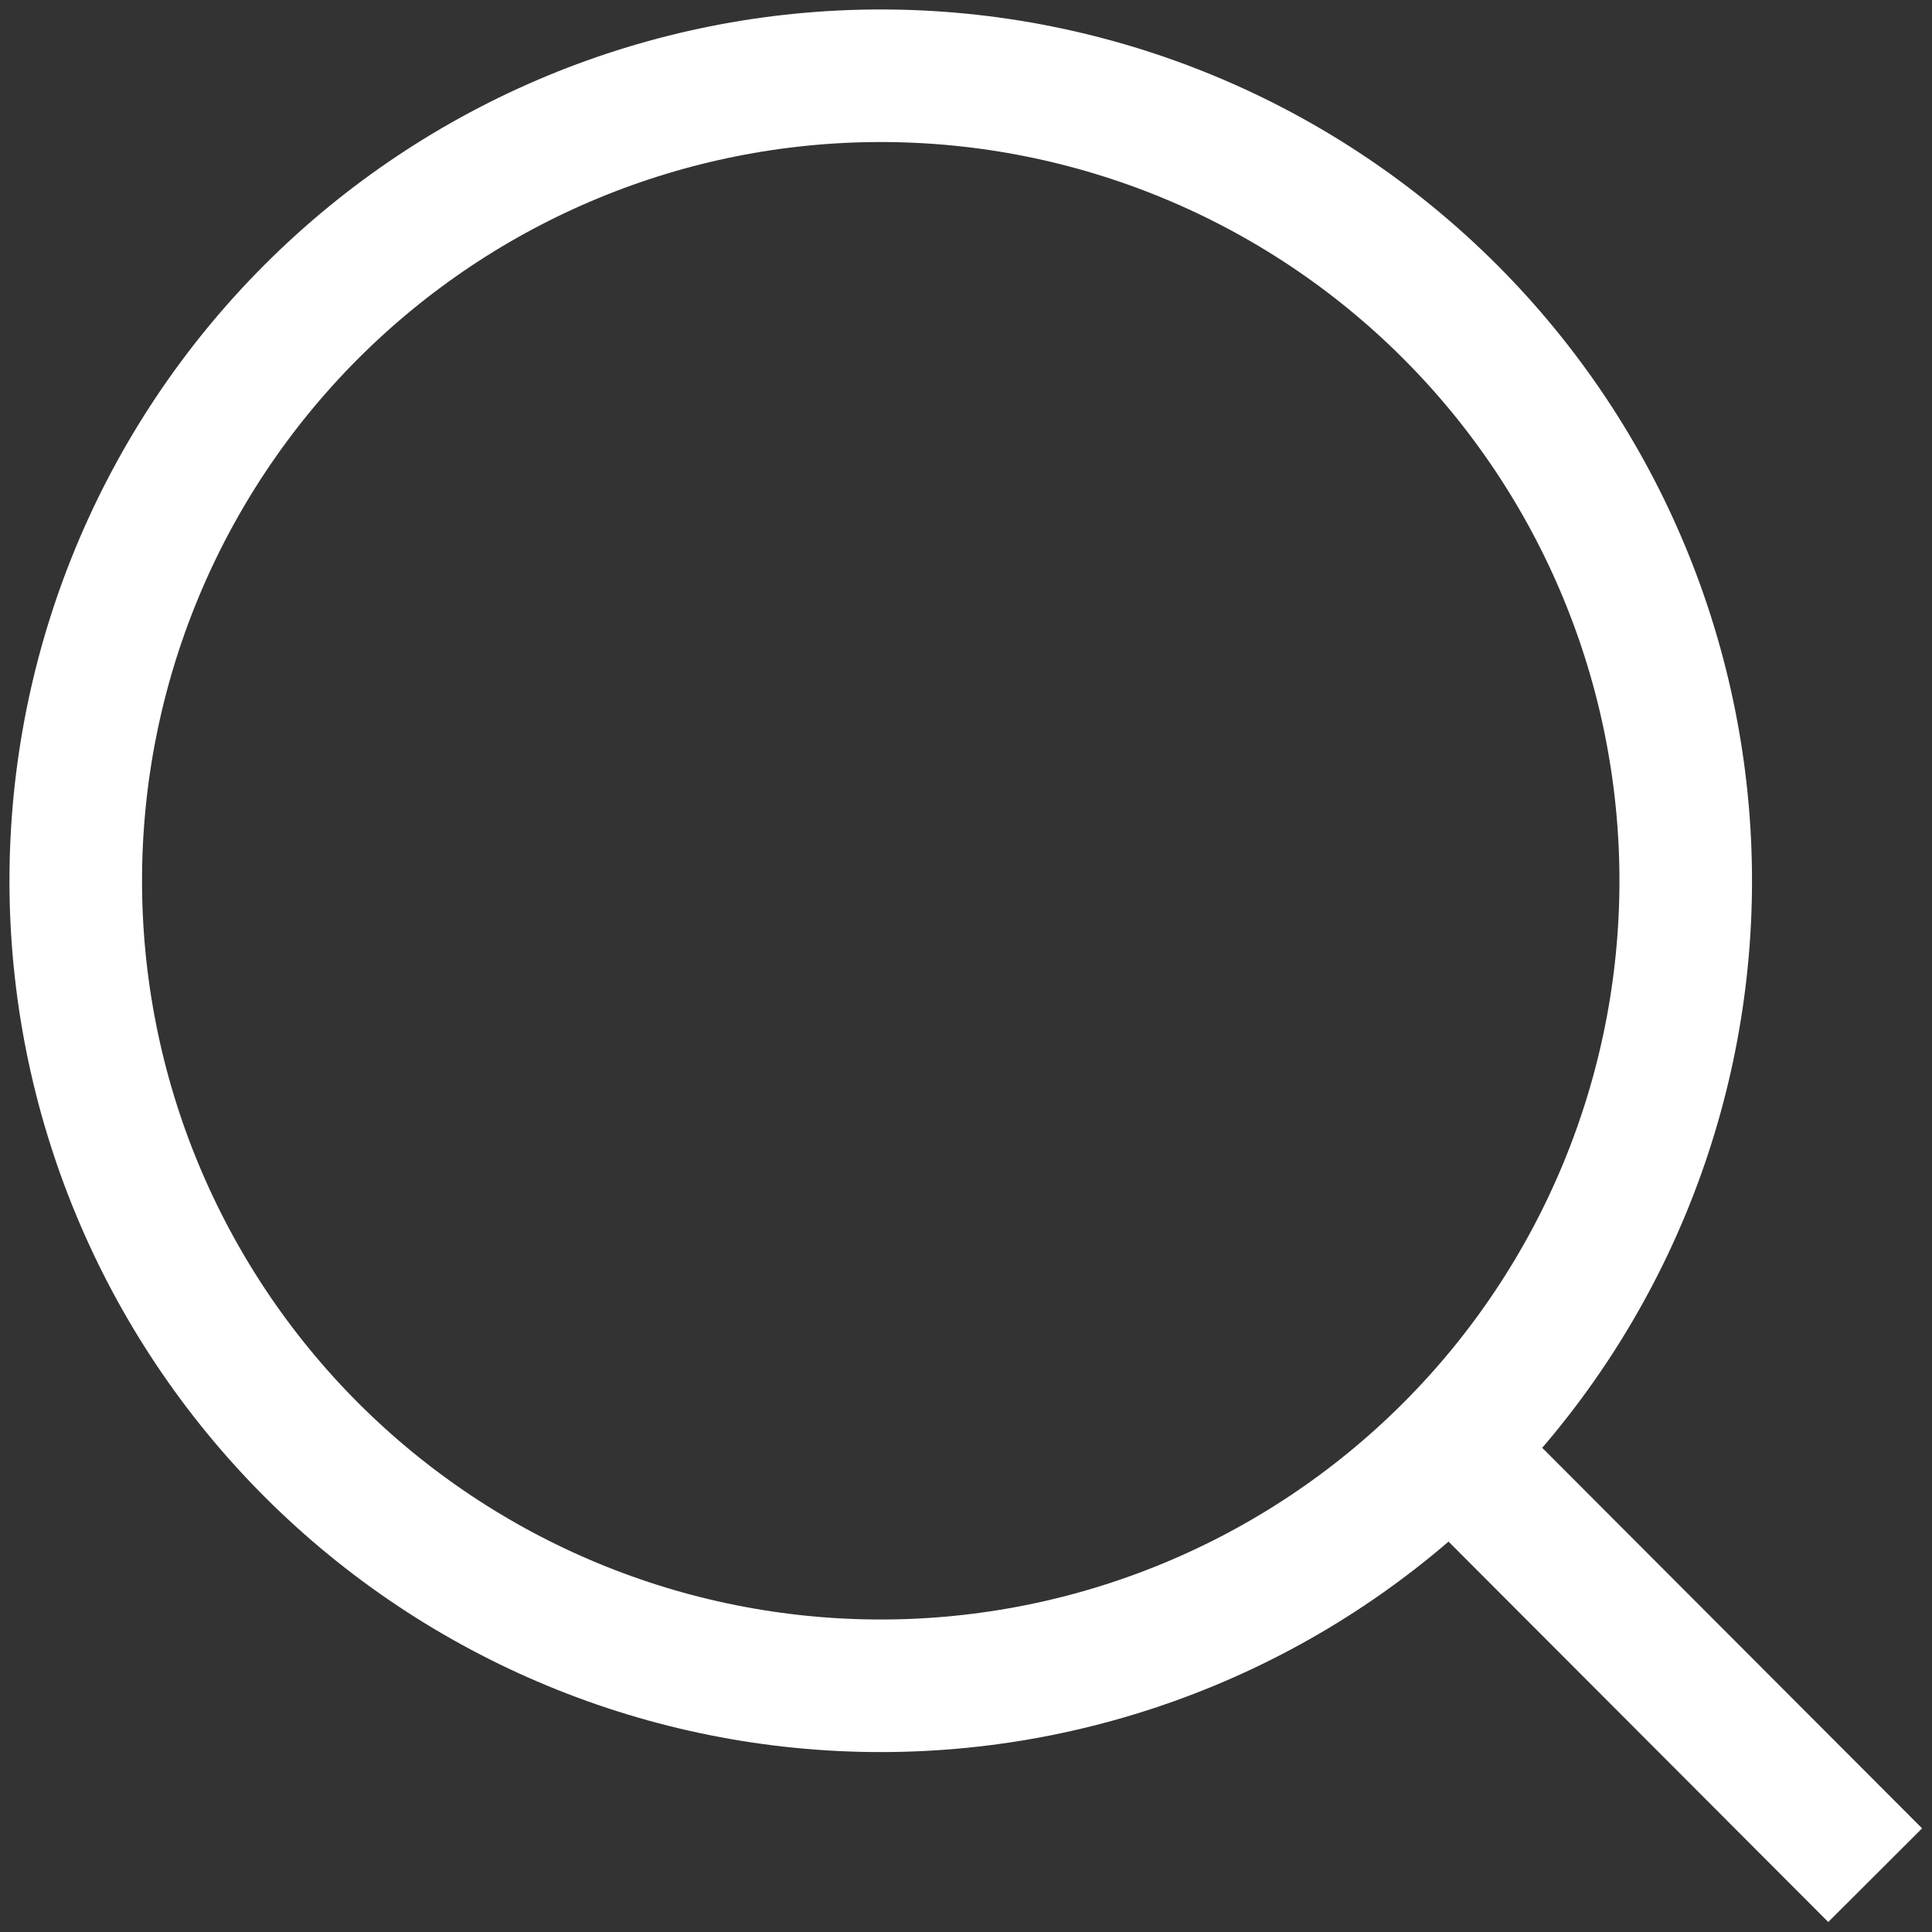 <svg width="34" height="34" viewBox="0 0 34 34" fill="none" xmlns="http://www.w3.org/2000/svg">
<rect x="0" y="0" width="34" height="34" fill="#333333" stroke="none"/>
<path d="M33 33L25.523 25.51L33 33ZM29.666 15.5C29.666 19.257 28.174 22.86 25.517 25.517C22.86 28.174 19.257 29.667 15.5 29.667C11.742 29.667 8.139 28.174 5.482 25.517C2.826 22.86 1.333 19.257 1.333 15.5C1.333 11.743 2.826 8.139 5.482 5.483C8.139 2.826 11.742 1.333 15.5 1.333C19.257 1.333 22.86 2.826 25.517 5.483C28.174 8.139 29.666 11.743 29.666 15.5V15.5Z" stroke="white" stroke-width="2.333" stroke-linecap="round"/>
</svg>
